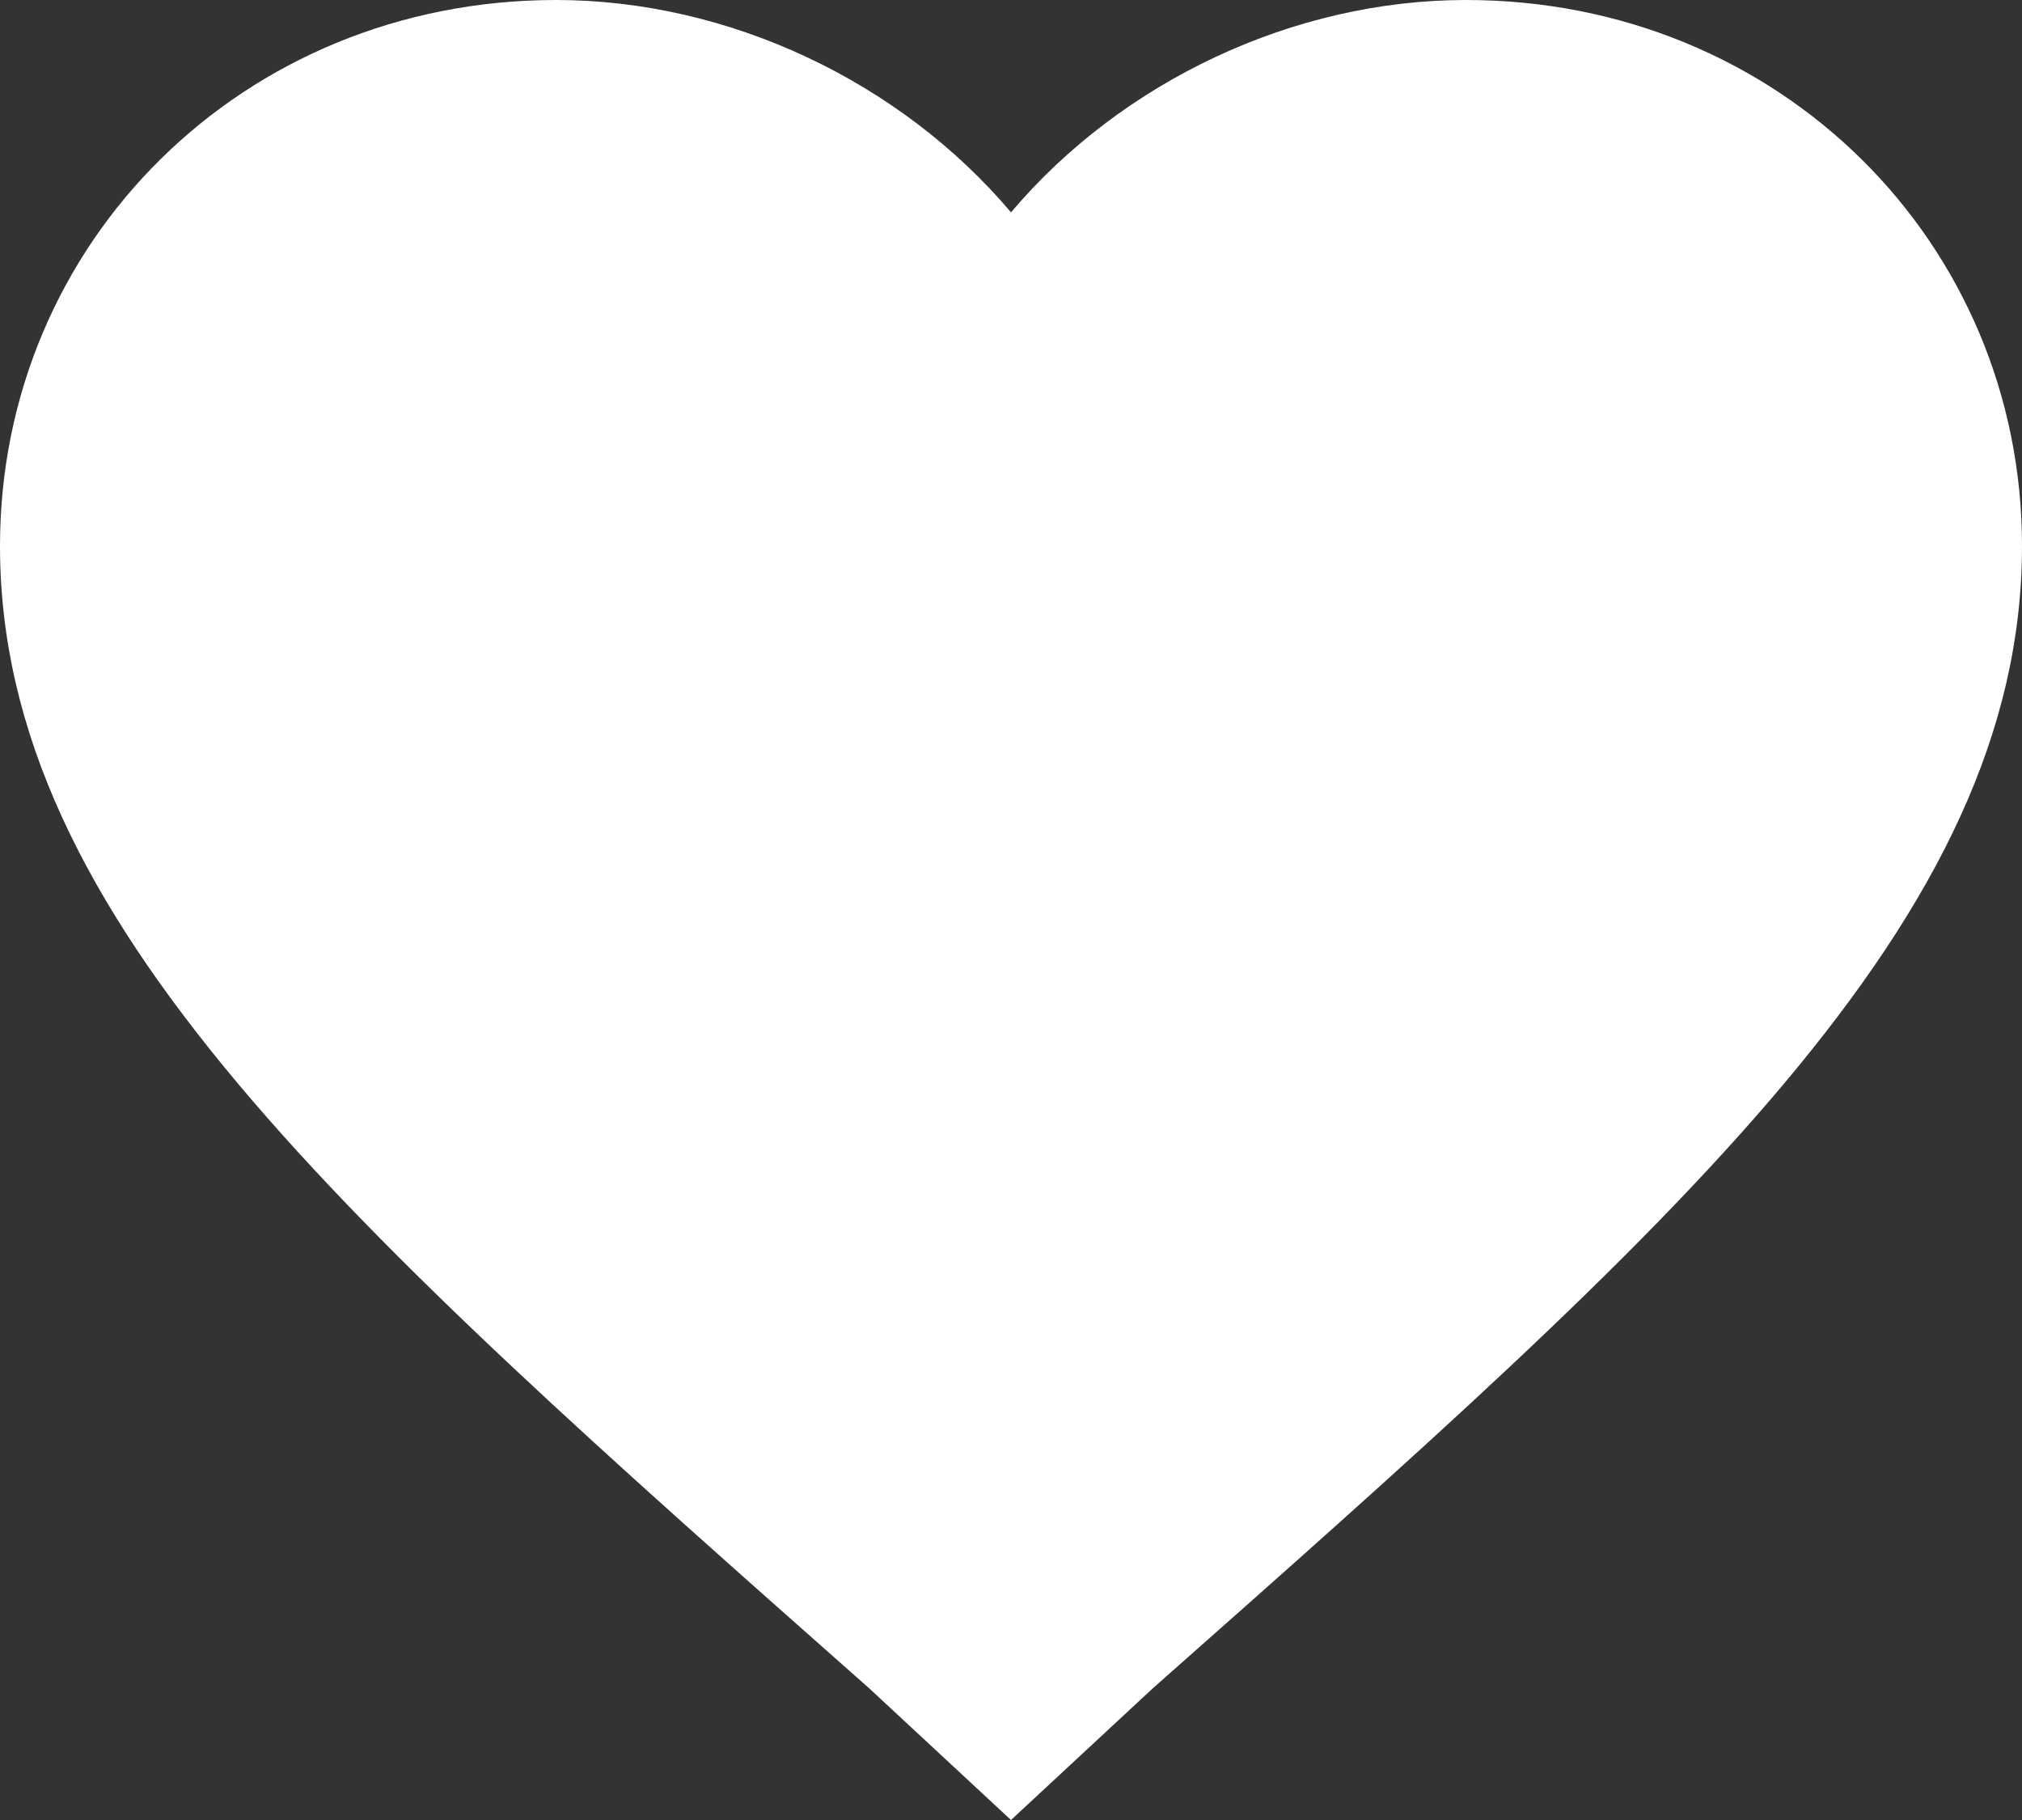 <?xml version="1.0" encoding="utf-8"?>
<!-- Generator: Adobe Illustrator 21.1.0, SVG Export Plug-In . SVG Version: 6.00 Build 0)  -->
<svg version="1.1" id="Layer_1" xmlns="http://www.w3.org/2000/svg" xmlns:xlink="http://www.w3.org/1999/xlink" x="0px" y="0px"
	 viewBox="0 0 20 18" style="enable-background:new 0 0 20 18;" xml:space="preserve">
<rect x="0" y="0" width="20" height="18" fill="#333333" stroke="none"/>
<style type="text/css">
	.st0{clip-path:url(#SVGID_2_);}
	.st1{clip-path:url(#SVGID_4_);fill:#FFFFFF;}
	.st2{clip-path:url(#SVGID_6_);}
	.st3{clip-path:url(#SVGID_8_);fill:#FFFFFF;}
</style>
<g>
	<defs>
		<path id="SVGID_1_" d="M9-2133.8l-1.4-1.3c-5.2-4.6-8.6-7.6-8.6-11.3c0-3,2.4-5.4,5.5-5.4c1.7,0,3.4,0.8,4.5,2.1
			c1.1-1.3,2.8-2.1,4.5-2.1c3.1,0,5.5,2.4,5.5,5.4c0,3.7-3.4,6.7-8.6,11.3L9-2133.8z"/>
	</defs>
	<clipPath id="SVGID_2_">
		<use xlink:href="#SVGID_1_"  style="overflow:visible;"/>
	</clipPath>
	<g class="st0">
		<defs>
			<rect id="SVGID_3_" x="-1811" y="-2241.1" width="1920" height="2747.6"/>
		</defs>
		<clipPath id="SVGID_4_">
			<use xlink:href="#SVGID_3_"  style="overflow:visible;"/>
		</clipPath>
		<rect x="-6" y="-2156.7" class="st1" width="30" height="27.8"/>
	</g>
</g>
<g>
	<defs>
		<path id="SVGID_5_" d="M10,18l-1.4-1.3C3.4,12.1,0,9.1,0,5.4C0,2.4,2.4,0,5.5,0C7.2,0,8.9,0.8,10,2.1C11.1,0.8,12.8,0,14.5,0
			C17.6,0,20,2.4,20,5.4c0,3.7-3.4,6.7-8.6,11.3L10,18z"/>
	</defs>
	<clipPath id="SVGID_6_">
		<use xlink:href="#SVGID_5_"  style="overflow:visible;"/>
	</clipPath>
	<g class="st2">
		<defs>
			<rect id="SVGID_7_" x="-1810" y="-89.3" width="1920" height="2747.6"/>
		</defs>
		<clipPath id="SVGID_8_">
			<use xlink:href="#SVGID_7_"  style="overflow:visible;"/>
		</clipPath>
		<rect x="-5" y="-4.9" class="st3" width="30" height="27.8"/>
	</g>
</g>
</svg>
